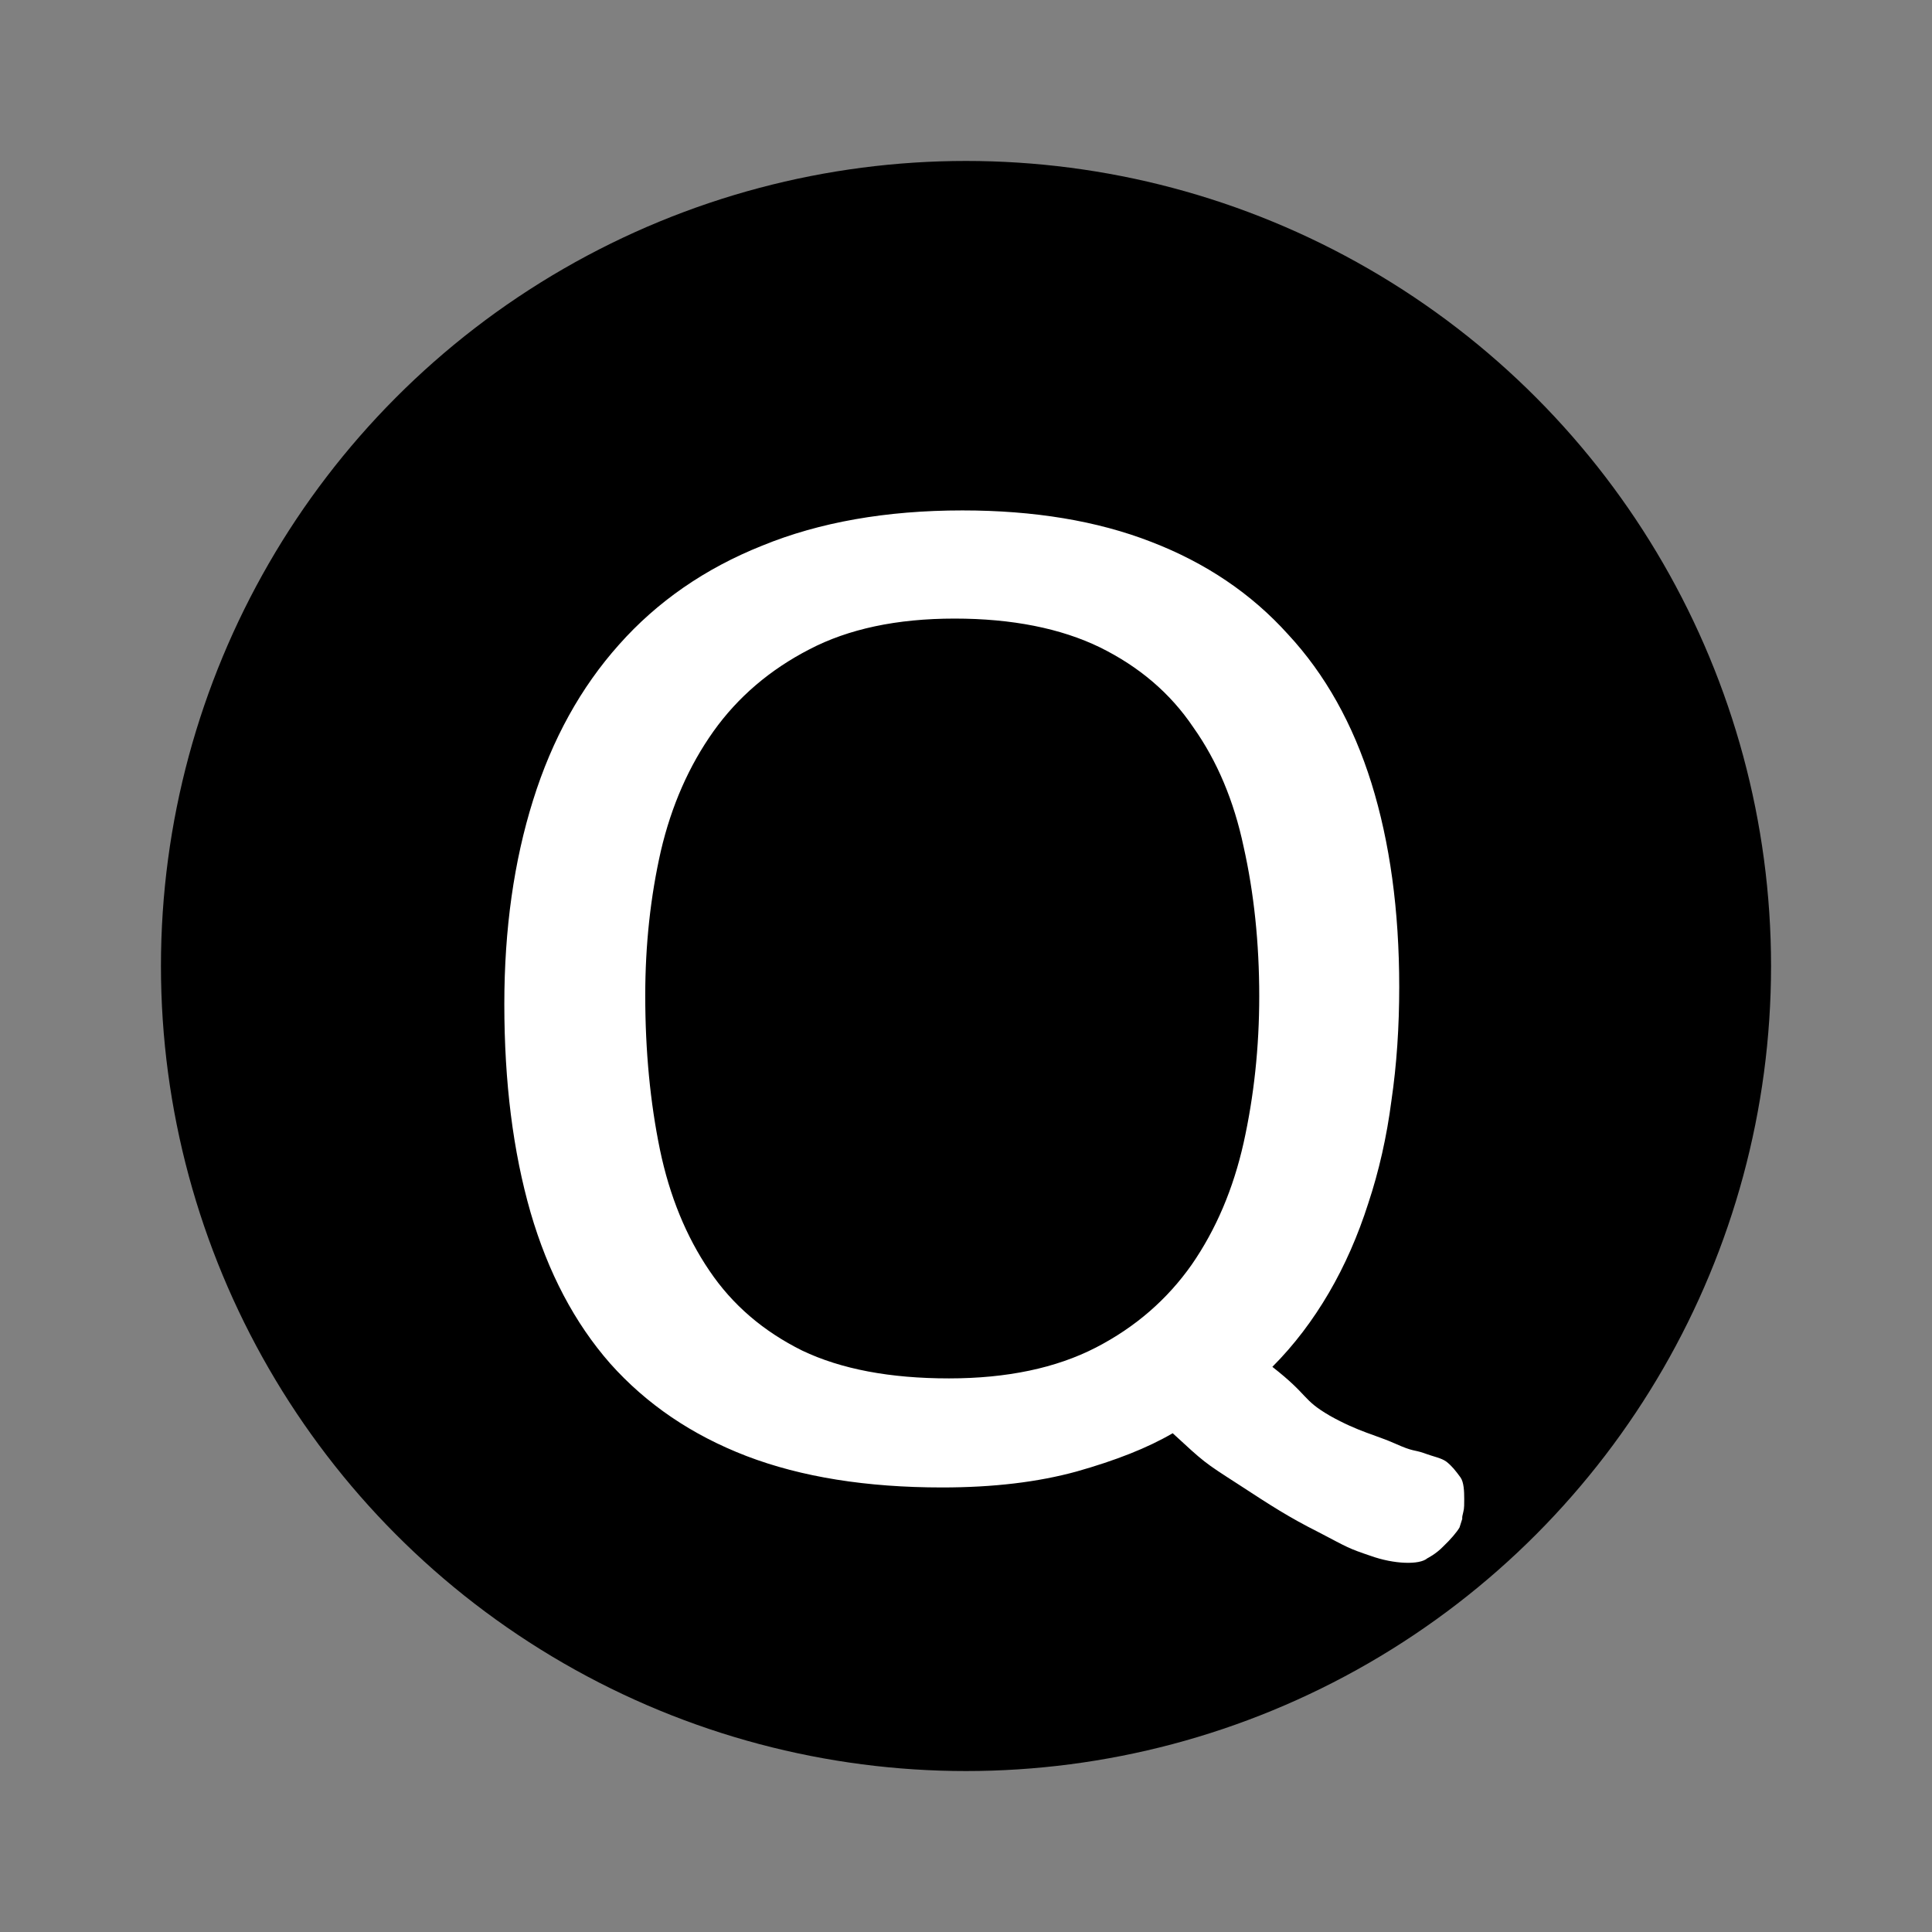 <?xml version="1.0" encoding="UTF-8" standalone="no"?>
<!-- Created with Inkscape (http://www.inkscape.org/) -->

<svg
   xmlns:dc="http://purl.org/dc/elements/1.1/"
   xmlns:cc="http://creativecommons.org/ns#"
   xmlns:rdf="http://www.w3.org/1999/02/22-rdf-syntax-ns#"
   xmlns:svg="http://www.w3.org/2000/svg"
   xmlns="http://www.w3.org/2000/svg"
   xmlns:sodipodi="http://sodipodi.sourceforge.net/DTD/sodipodi-0.dtd"
   xmlns:inkscape="http://www.inkscape.org/namespaces/inkscape"
   width="24"
   height="24"
   viewBox="0 0 6.35 6.35"
   version="1.1"
   id="svg3714"
   sodipodi:docname="avatar-q.svg"
   inkscape:version="0.92.0 r15299">
  <rect x="0" y="0" width="6.35" height="6.35" fill="#808080" stroke="none"/>
  <defs
     id="defs3708" />
  <sodipodi:namedview
     id="base"
     pagecolor="#ffffff"
     bordercolor="#666666"
     borderopacity="1.0"
     inkscape:pageopacity="0.0"
     inkscape:pageshadow="2"
     inkscape:zoom="16"
     inkscape:cx="18.412083"
     inkscape:cy="2.8647792"
     inkscape:document-units="px"
     inkscape:current-layer="layer1"
     showgrid="false"
     units="px"
     inkscape:window-width="943"
     inkscape:window-height="807"
     inkscape:window-x="589"
     inkscape:window-y="106"
     inkscape:window-maximized="0"
     showguides="true"
     inkscape:guide-bbox="true">
    <sodipodi:guide
       position="3.175,3.175"
       orientation="-0.707,0.707"
       id="guide3783"
       inkscape:locked="false"
       inkscape:label=""
       inkscape:color="rgb(0,0,255)" />
    <sodipodi:guide
       position="3.175,3.175"
       orientation="1,0"
       id="guide3787"
       inkscape:locked="false"
       inkscape:label=""
       inkscape:color="rgb(0,0,255)" />
    <sodipodi:guide
       position="3.175,3.175"
       orientation="0,1"
       id="guide3789"
       inkscape:locked="false"
       inkscape:label=""
       inkscape:color="rgb(0,0,255)" />
    <sodipodi:guide
       position="3.175,3.175"
       orientation="0.707,0.707"
       id="guide3791"
       inkscape:locked="false"
       inkscape:label=""
       inkscape:color="rgb(0,0,255)" />
  </sodipodi:namedview>
  <g
     inkscape:label="Layer 1"
     inkscape:groupmode="layer"
     id="layer1"
     transform="translate(0,-290.65)">
    <circle
       style="fill:#000000;stroke-width:0.147"
       id="path3680"
       cx="3.175"
       cy="293.825"
       r="2.646" />
    <g
       aria-label="Q"
       transform="scale(1.027,0.974)"
       style="font-style:normal;font-weight:normal;font-size:5.069px;line-height:2.664px;font-family:sans-serif;letter-spacing:0px;word-spacing:0px;fill:#ffffff;fill-opacity:1;stroke:none;stroke-width:0.127"
       id="text3684">
      <path
         d="m 4.686,303.468 c 0,0.038 -0.001,0.032 -0.006,0.057 -0.003,0.026 0.008,-0.021 -0.009,0.038 -0.008,0.015 -0.029,0.041 -0.053,0.065 -0.023,0.025 -0.05,0.039 -0.05,0.039 -0.025,0.023 -0.107,0.02 -0.181,-0.008 -0.073,-0.026 -0.071,-0.027 -0.167,-0.08 -0.096,-0.051 -0.15,-0.088 -0.259,-0.163 -0.109,-0.074 -0.106,-0.072 -0.208,-0.171 -0.081,0.05 -0.183,0.092 -0.307,0.129 -0.124,0.036 -0.267,0.054 -0.431,0.054 -0.241,0 -0.45,-0.035 -0.626,-0.106 -0.175,-0.071 -0.32,-0.175 -0.436,-0.312 -0.114,-0.137 -0.199,-0.307 -0.255,-0.51 -0.056,-0.205 -0.084,-0.439 -0.084,-0.703 0,-0.254 0.031,-0.483 0.092,-0.688 0.061,-0.206 0.153,-0.381 0.275,-0.525 0.122,-0.145 0.275,-0.257 0.458,-0.334 0.183,-0.079 0.397,-0.119 0.641,-0.119 0.229,0 0.431,0.035 0.604,0.106 0.175,0.071 0.321,0.175 0.438,0.312 0.119,0.135 0.208,0.303 0.267,0.502 0.059,0.2 0.089,0.429 0.089,0.688 0,0.134 -0.008,0.262 -0.025,0.384 -0.015,0.122 -0.04,0.238 -0.074,0.346 -0.033,0.109 -0.075,0.21 -0.126,0.302 -0.051,0.092 -0.111,0.176 -0.181,0.25 0.12,0.099 0.093,0.109 0.184,0.165 0.091,0.054 0.15,0.066 0.209,0.094 0.059,0.028 0.059,0.02 0.092,0.032 0.033,0.013 0.055,0.016 0.072,0.029 0.018,0.015 0.029,0.03 0.045,0.053 0.011,0.016 0.012,0.048 0.012,0.072 z m -0.656,-1.697 c 0,-0.181 -0.017,-0.35 -0.05,-0.505 -0.031,-0.155 -0.085,-0.29 -0.161,-0.403 -0.074,-0.116 -0.174,-0.205 -0.299,-0.27 -0.125,-0.064 -0.281,-0.097 -0.465,-0.097 -0.185,0 -0.34,0.035 -0.465,0.104 -0.125,0.068 -0.228,0.16 -0.307,0.277 -0.078,0.116 -0.134,0.25 -0.168,0.403 -0.033,0.153 -0.05,0.316 -0.05,0.488 0,0.188 0.016,0.361 0.047,0.52 0.031,0.157 0.084,0.293 0.158,0.408 0.074,0.116 0.173,0.205 0.297,0.27 0.125,0.063 0.282,0.094 0.47,0.094 0.186,0 0.343,-0.035 0.47,-0.104 0.127,-0.069 0.229,-0.163 0.307,-0.28 0.078,-0.119 0.133,-0.256 0.166,-0.411 0.033,-0.157 0.05,-0.322 0.05,-0.495 z"
         style="font-style:normal;font-variant:normal;font-weight:normal;font-stretch:normal;line-height:2.664px;font-family:Calibri;-inkscape-font-specification:Calibri;text-align:center;text-anchor:middle;fill:#ffffff;stroke-width:0.127"
         id="path3807"
         inkscape:connector-curvature="0"
         sodipodi:nodetypes="ccccsccccsscccscccscccscccccccccccccccscccscccsscccc" />
    </g>
  </g>
</svg>
